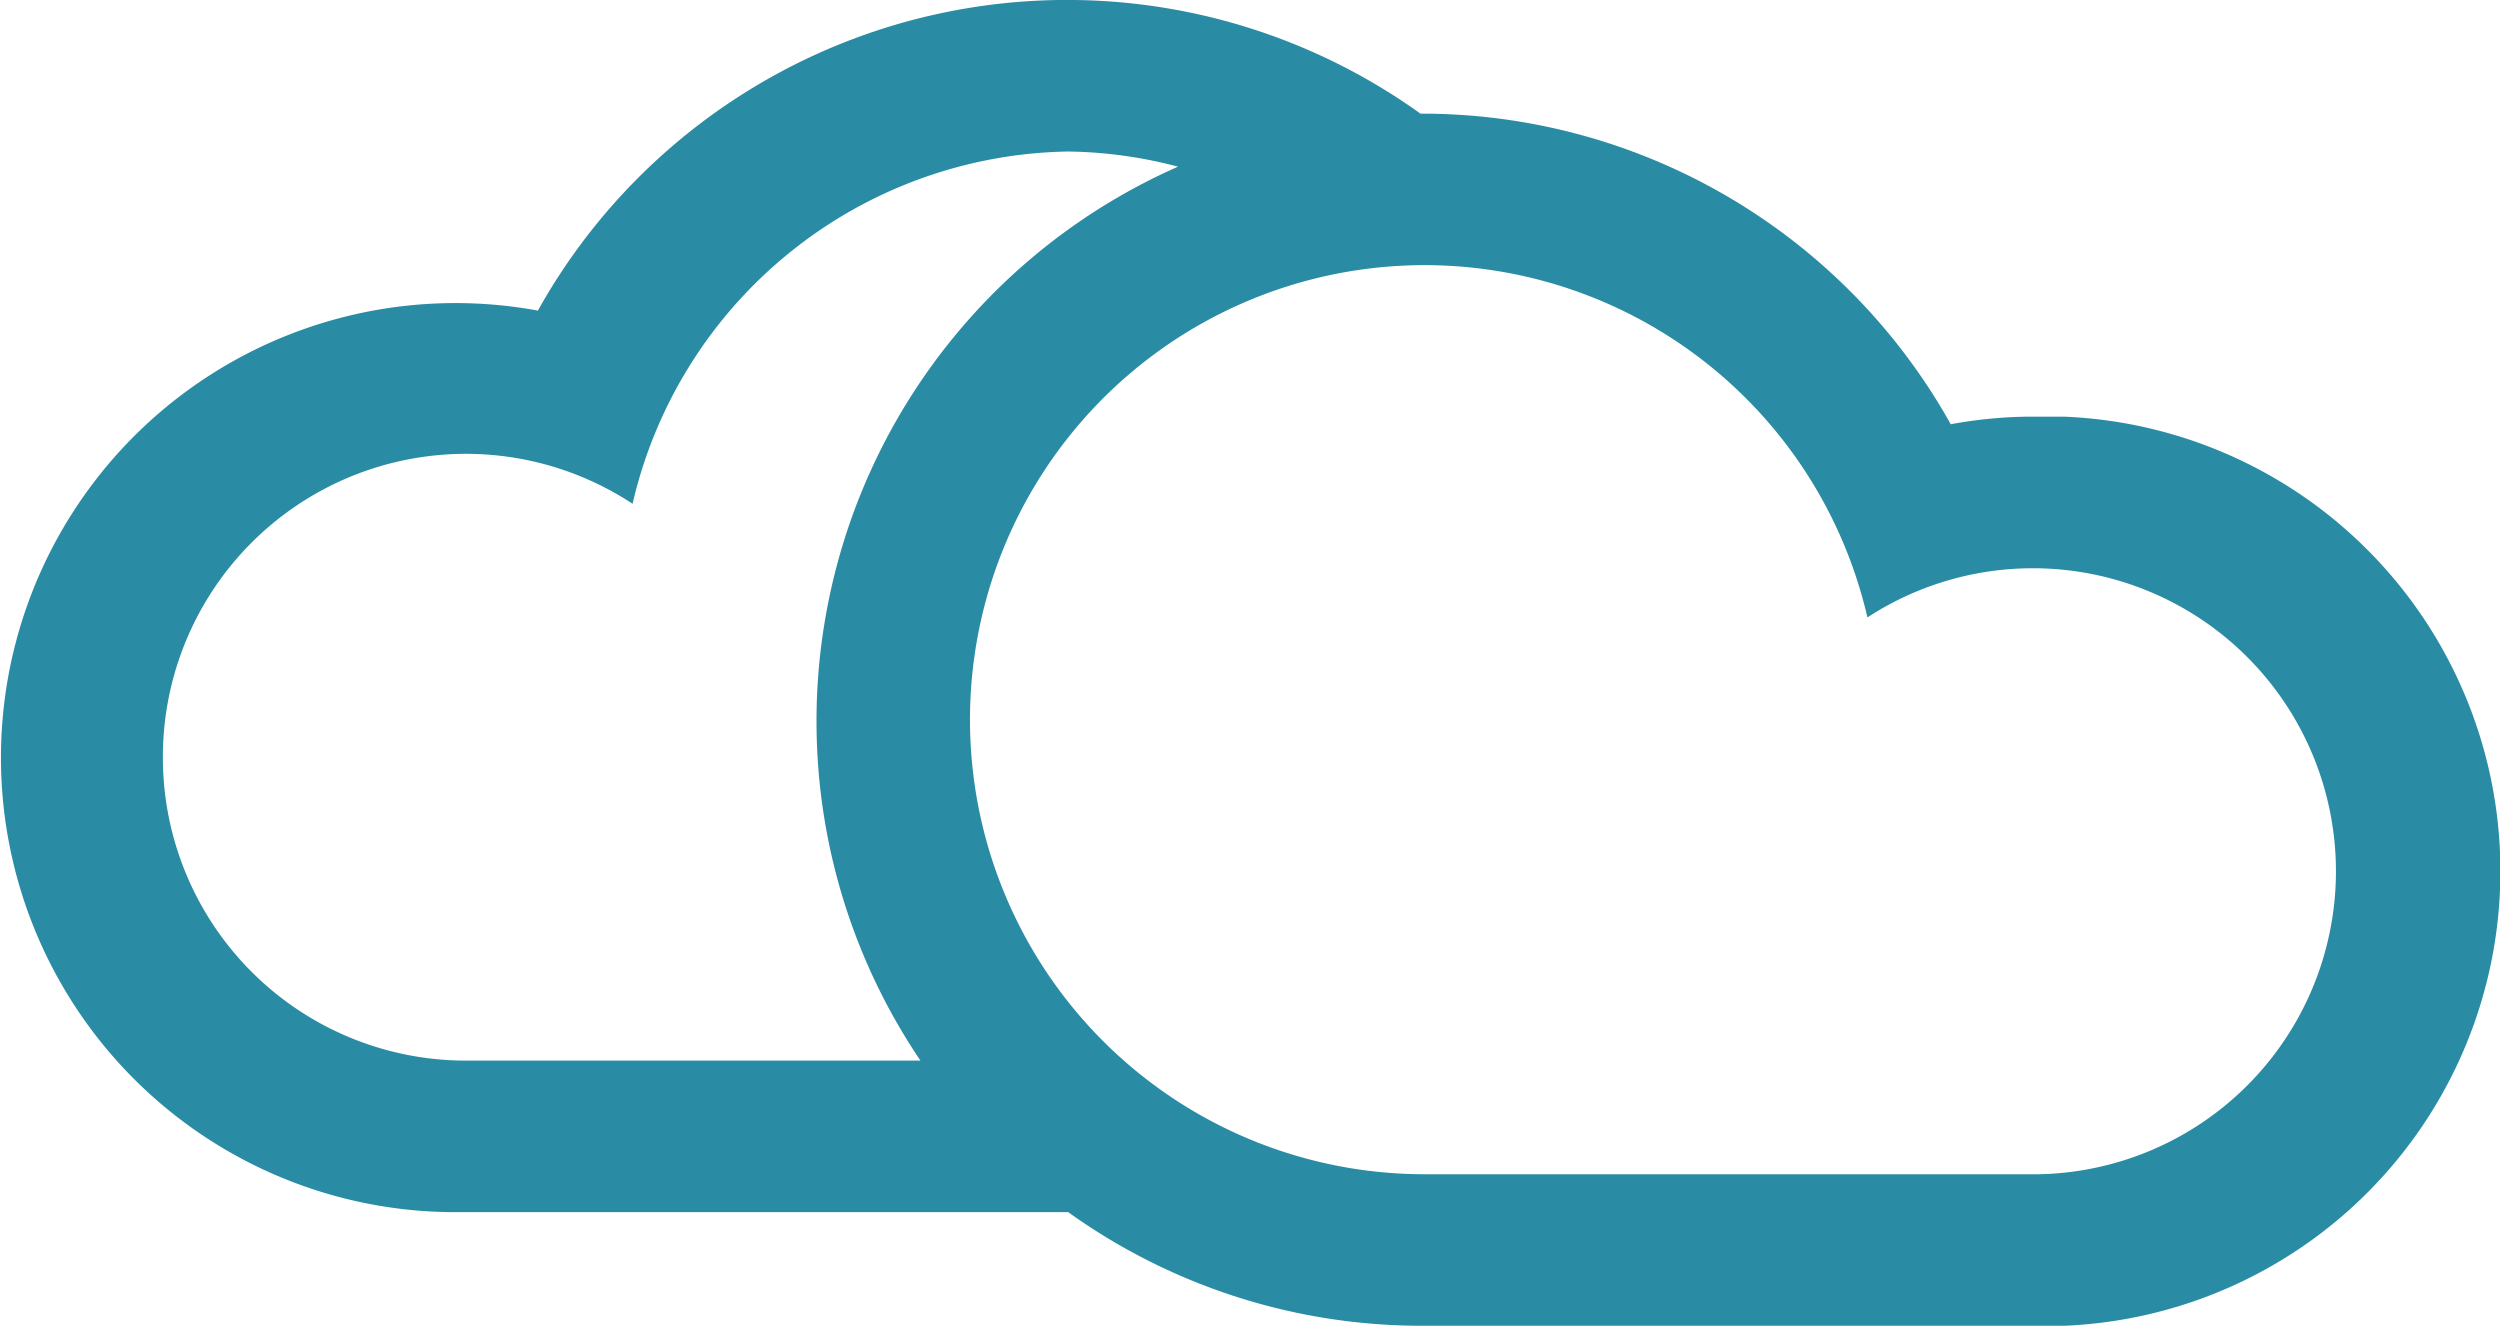 <svg xmlns="http://www.w3.org/2000/svg" viewBox="0 0 66 35"><path d="M53.5 11a12 12 0 0 0-2 .2 16 16 0 0 0-14-8.2 16 16 0 0 0-23.3 5.2 12 12 0 1 0-2 23.8h16a16 16 0 0 0 9.3 3h16a12 12 0 0 0 1-24h-1zM4.3 20a8 8 0 0 1 12.4-6.7A12 12 0 0 1 28.2 4a11.9 11.9 0 0 1 2.9.4A16 16 0 0 0 24.3 28h-12a8 8 0 0 1-8-8zm49.3 11h-16a12 12 0 1 1 11.7-14.7A8 8 0 1 1 53.5 31z" fill="#298ca4"/></svg>